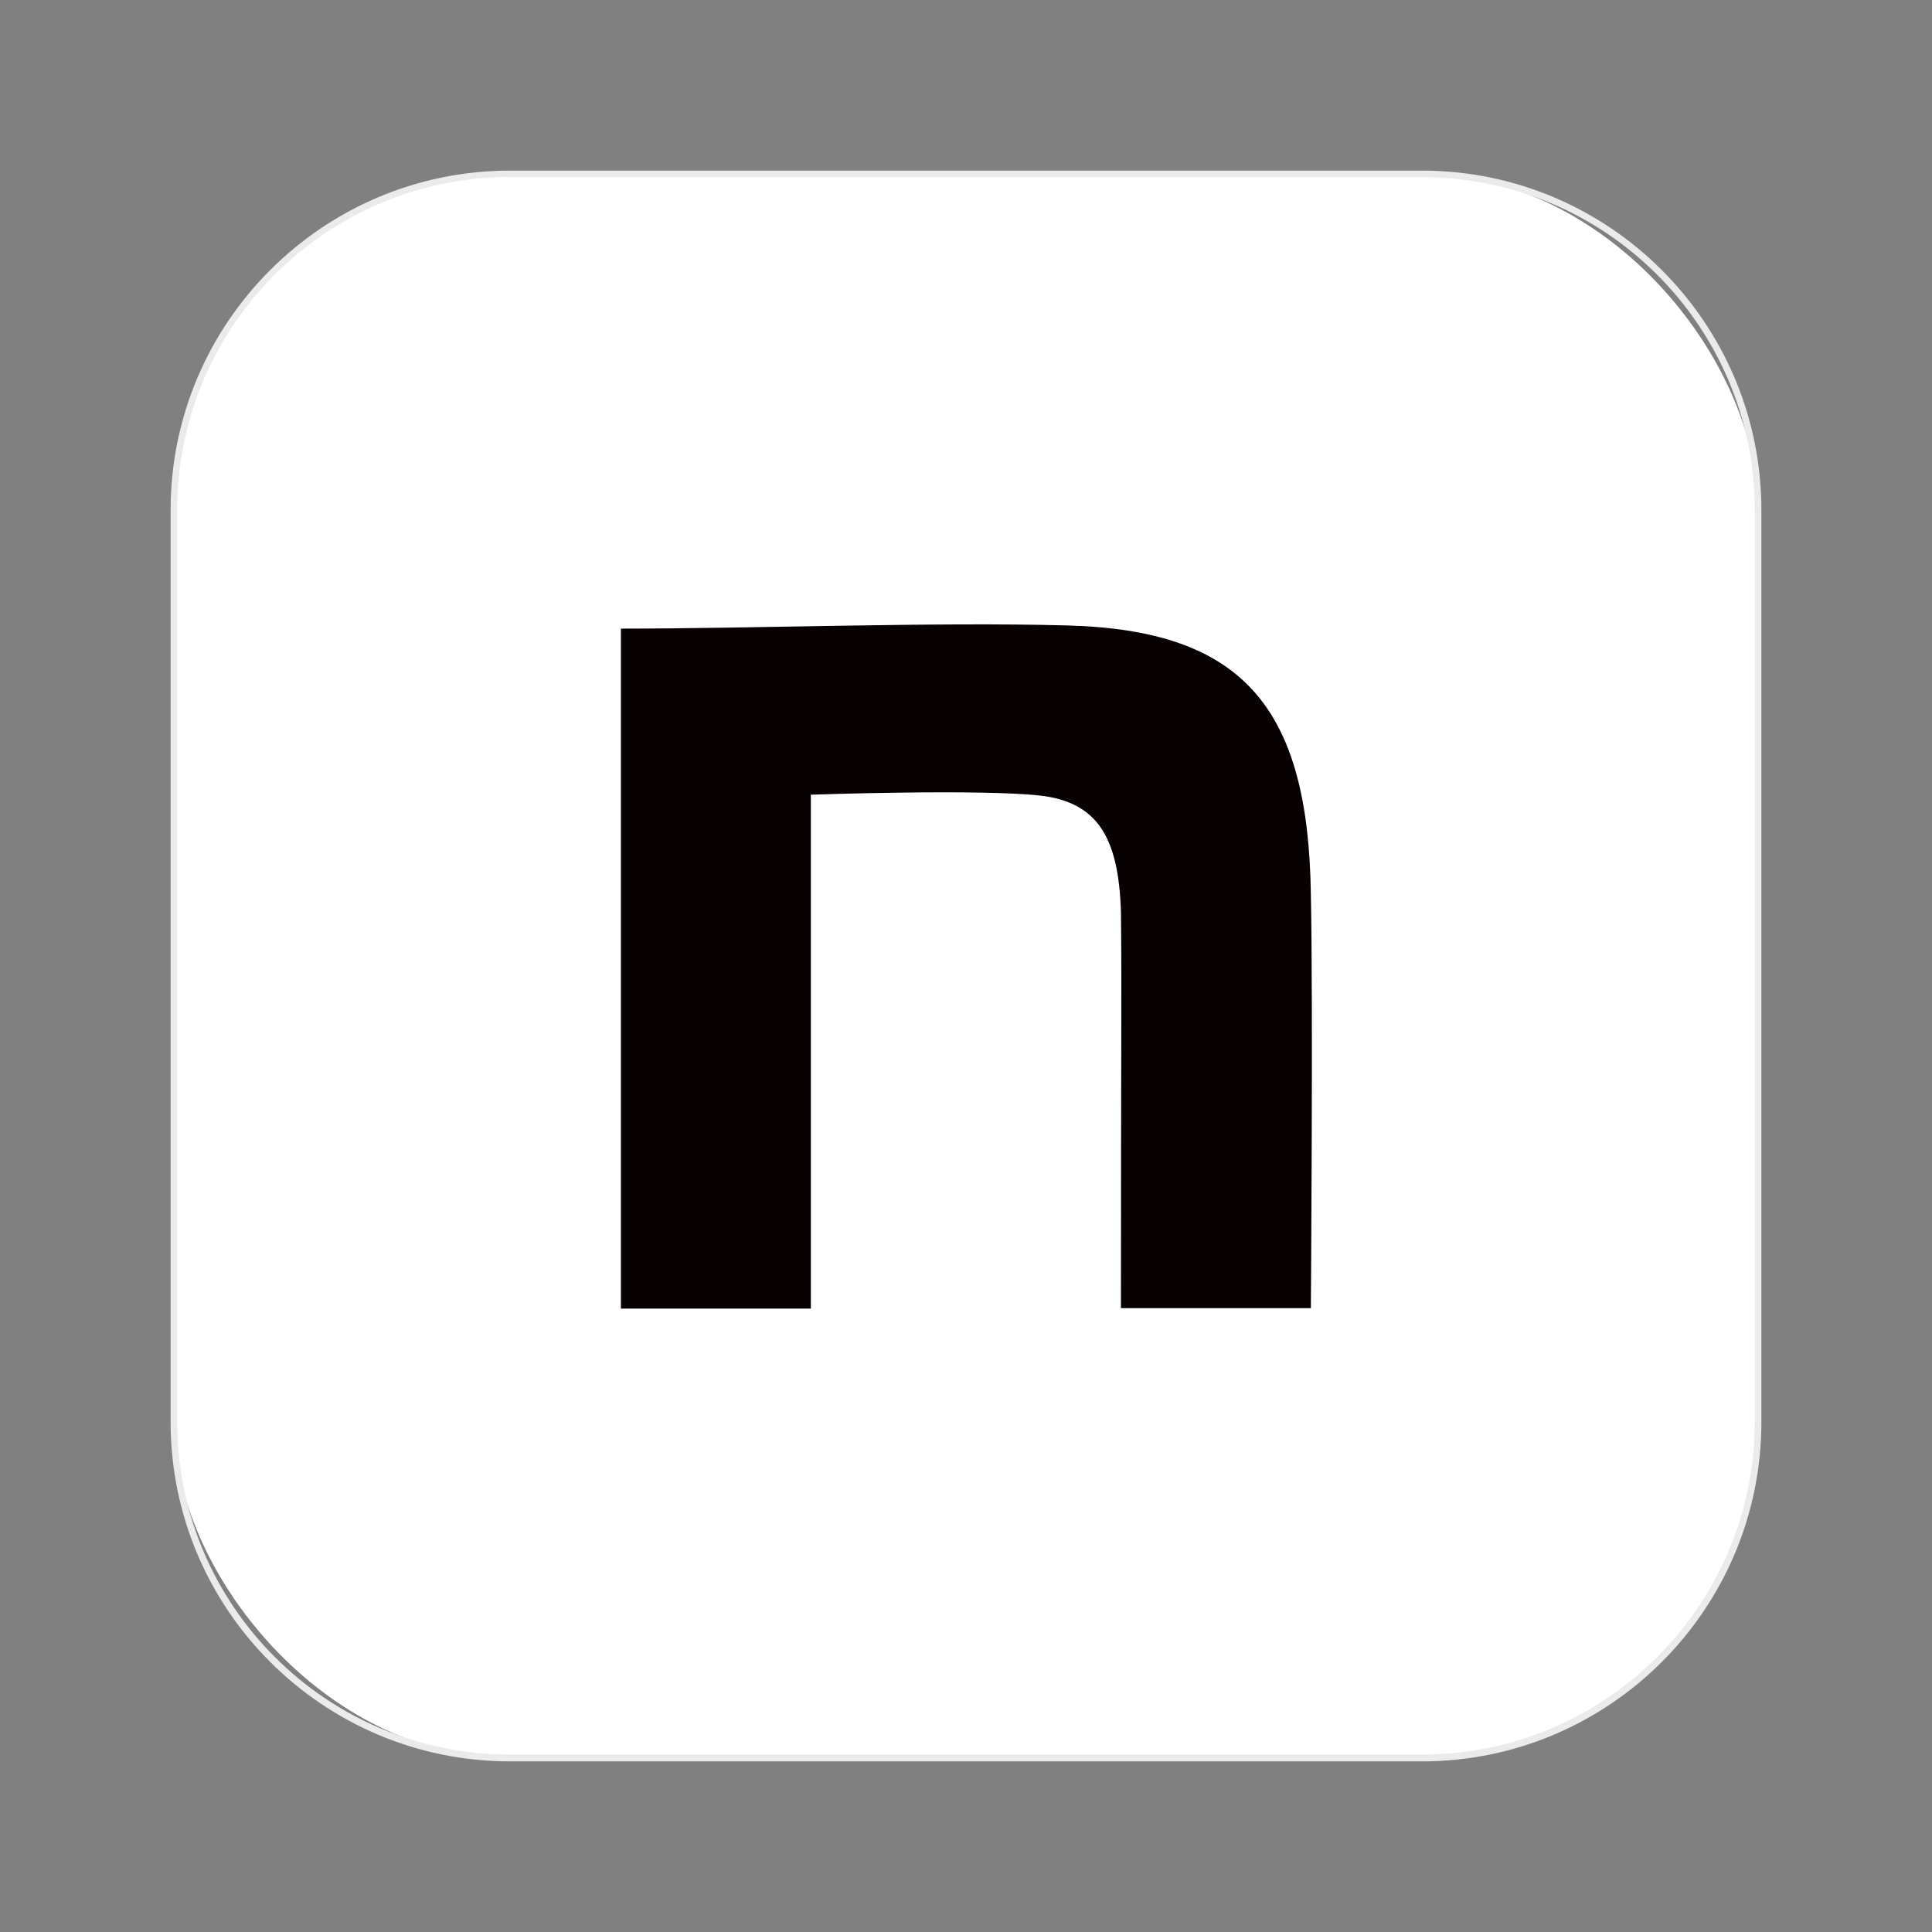 <?xml version="1.0" encoding="UTF-8"?><svg id="_レイヤー_1" xmlns="http://www.w3.org/2000/svg" viewBox="0 0 85.04 85.04"><rect x="0" y="0" width="85.04" height="85.04" fill="#808080" stroke="none"/><rect x="7.65" y="7.65" width="69.73" height="69.73" rx="14.79" ry="14.79" fill="#fff"/><path d="M27.31,27.67c5.86,0,13.88-.3,19.65-.14,7.72.2,10.64,3.57,10.74,11.88.1,4.71,0,18.17,0,18.17h-8.36c0-11.78.04-13.73,0-17.44-.1-3.27-1.02-4.82-3.54-5.12-2.66-.3-10.11-.04-10.11-.04v22.62h-8.36v-29.92Z" fill="#070001"/><path d="M62.59,77.53H22.45c-8.24,0-14.94-6.7-14.94-14.94V22.45c0-8.24,6.7-14.94,14.94-14.94h40.14c8.24,0,14.94,6.7,14.94,14.94v40.14c0,8.24-6.7,14.94-14.94,14.94ZM22.45,7.79c-8.08,0-14.65,6.57-14.65,14.65v40.14c0,8.08,6.57,14.65,14.65,14.65h40.14c8.08,0,14.65-6.57,14.65-14.65V22.45c0-8.08-6.57-14.65-14.65-14.65H22.45Z" fill="#ebebeb"/></svg>